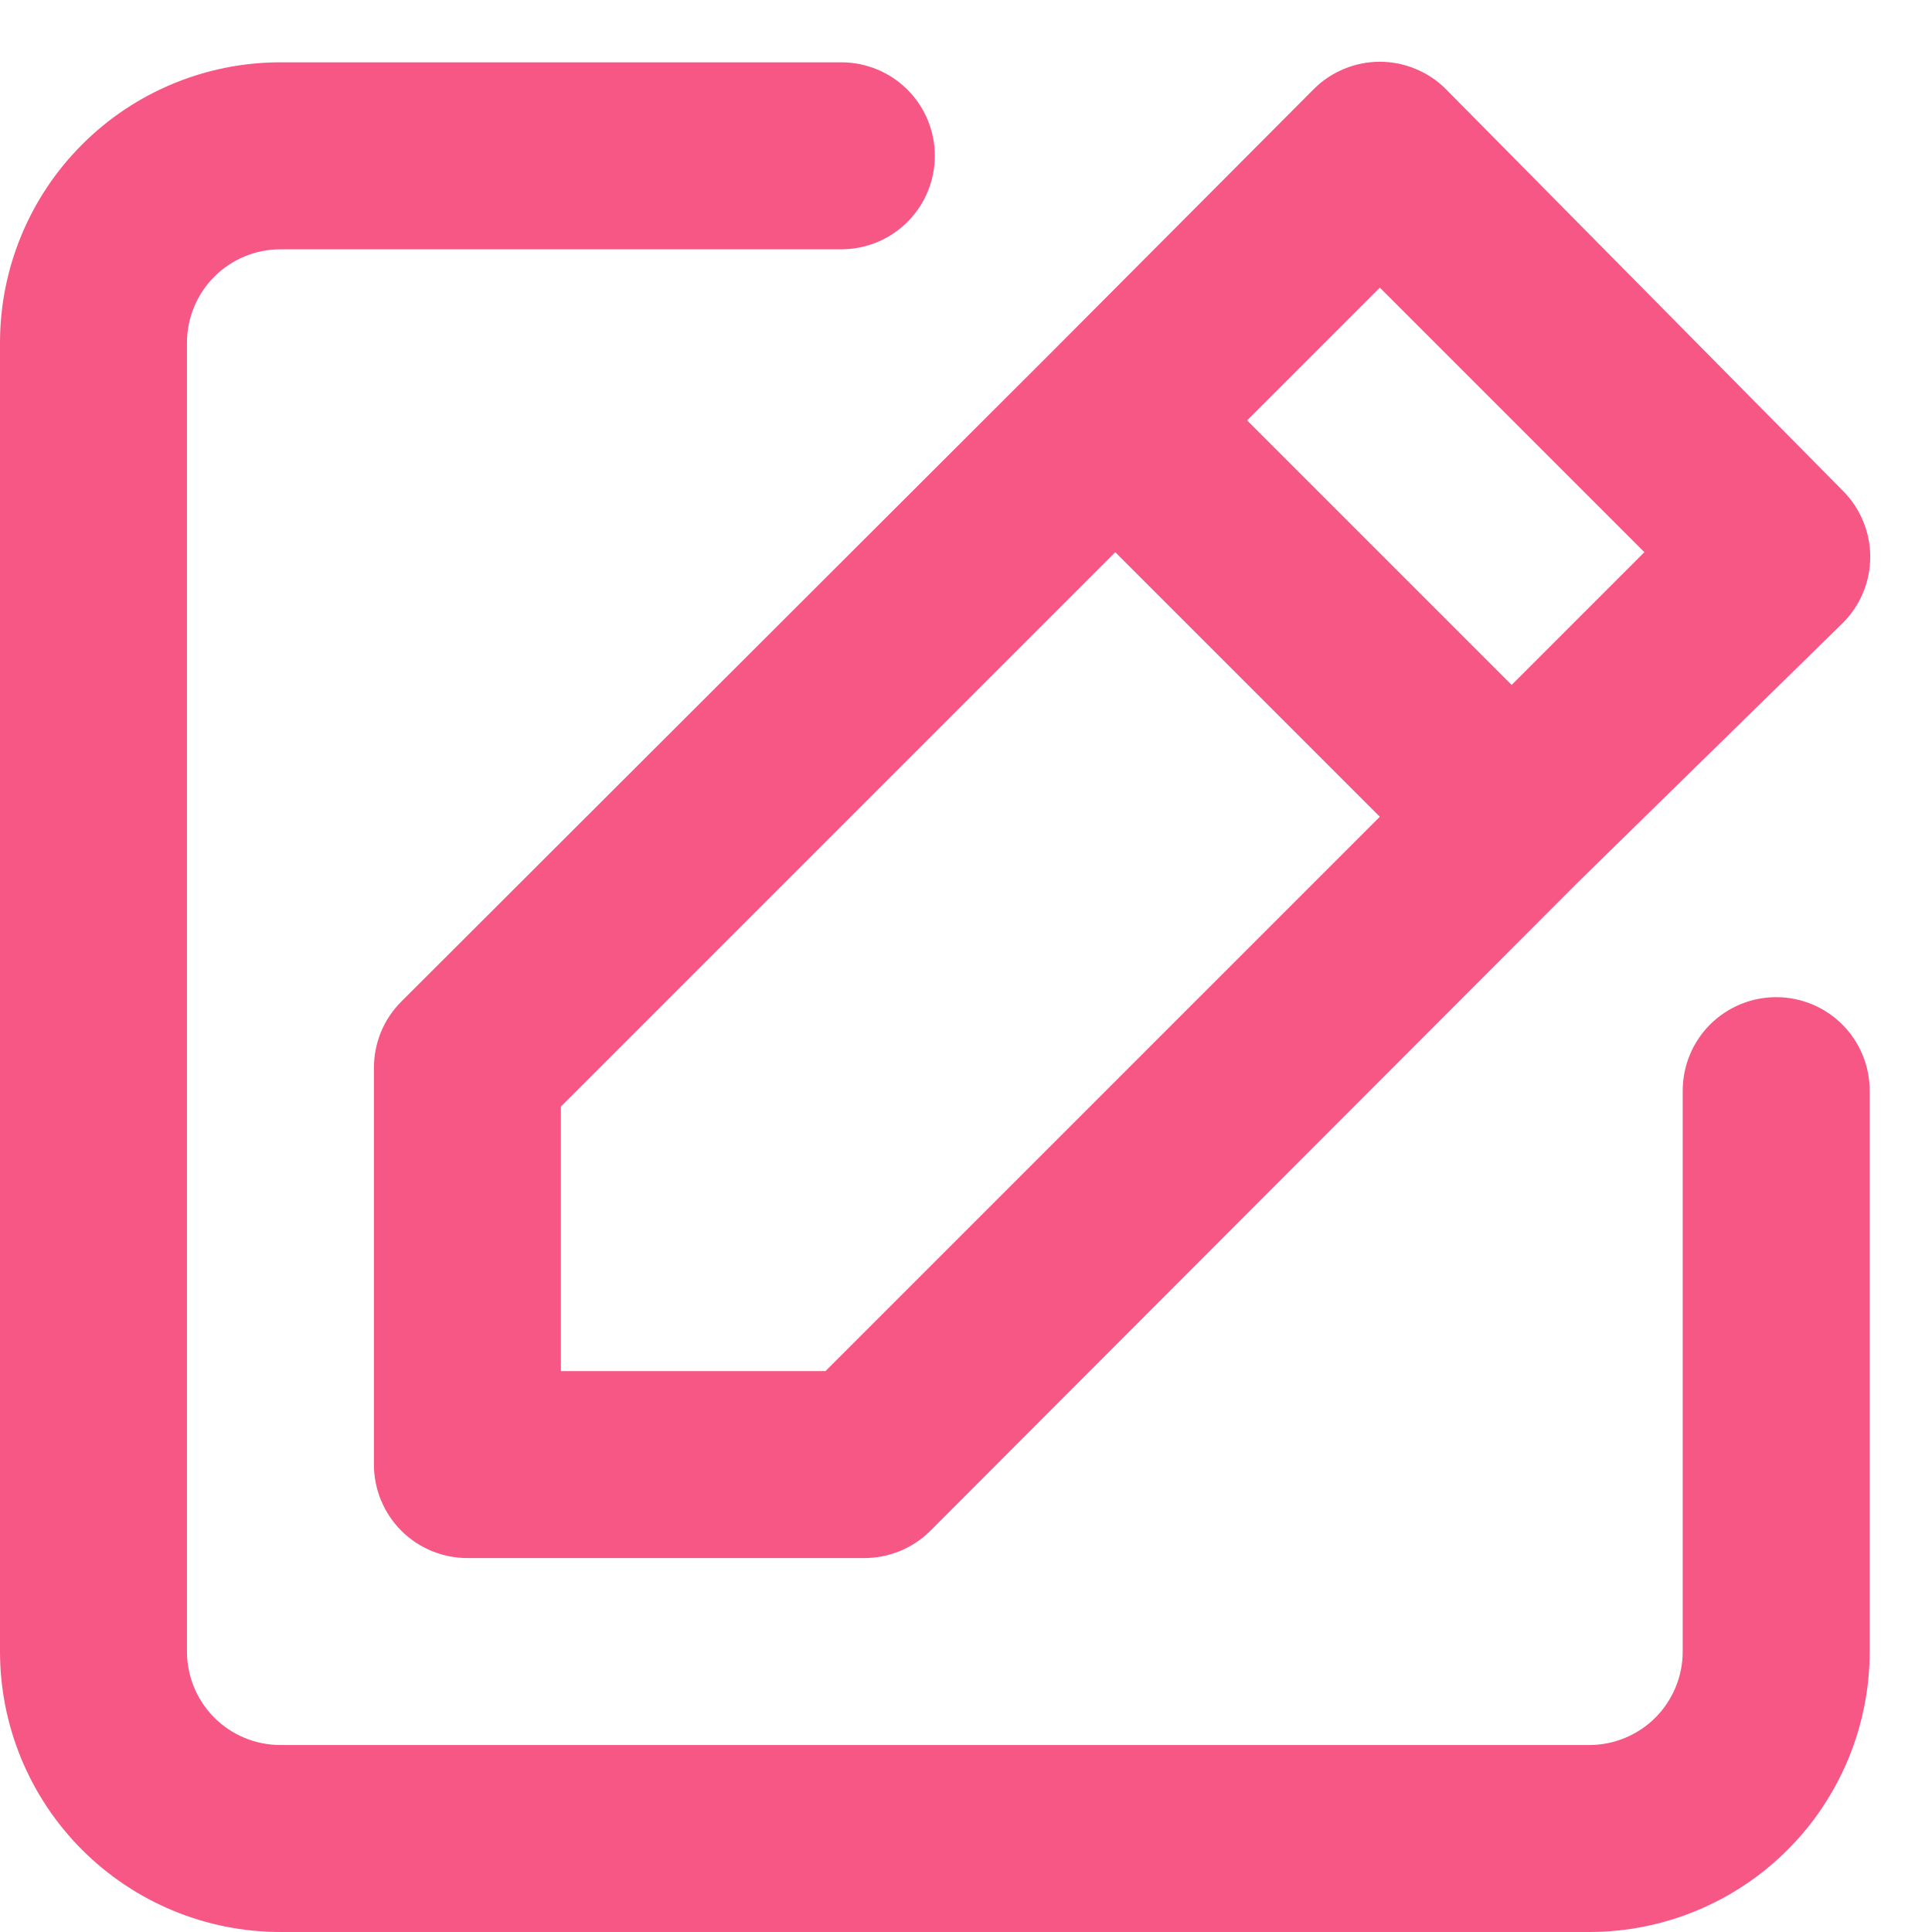 <svg width="31" height="31" viewBox="0 0 31 31" fill="none" xmlns="http://www.w3.org/2000/svg">
<path d="M28.5 16C28.102 16 27.721 16.158 27.439 16.439C27.158 16.721 27 17.102 27 17.5V26.5C27 26.898 26.842 27.279 26.561 27.561C26.279 27.842 25.898 28 25.5 28H4.5C4.102 28 3.721 27.842 3.439 27.561C3.158 27.279 3 26.898 3 26.5V5.5C3 5.102 3.158 4.721 3.439 4.439C3.721 4.158 4.102 4 4.5 4H13.5C13.898 4 14.279 3.842 14.561 3.561C14.842 3.279 15 2.898 15 2.5C15 2.102 14.842 1.721 14.561 1.439C14.279 1.158 13.898 1 13.5 1H4.5C3.307 1 2.162 1.474 1.318 2.318C0.474 3.162 0 4.306 0 5.5V26.5C0 27.693 0.474 28.838 1.318 29.682C2.162 30.526 3.307 31 4.5 31H25.5C26.694 31 27.838 30.526 28.682 29.682C29.526 28.838 30 27.693 30 26.5V17.5C30 17.102 29.842 16.721 29.561 16.439C29.279 16.158 28.898 16 28.5 16ZM6 17.14V23.5C6 23.898 6.158 24.279 6.439 24.561C6.721 24.842 7.102 25 7.5 25H13.86C14.057 25.001 14.253 24.963 14.436 24.889C14.619 24.814 14.785 24.704 14.925 24.565L25.305 14.17L29.565 10C29.706 9.86 29.817 9.695 29.893 9.512C29.97 9.329 30.009 9.133 30.009 8.935C30.009 8.737 29.97 8.541 29.893 8.358C29.817 8.175 29.706 8.009 29.565 7.87L23.205 1.435C23.066 1.294 22.9 1.183 22.717 1.107C22.534 1.03 22.338 0.991 22.14 0.991C21.942 0.991 21.746 1.03 21.563 1.107C21.38 1.183 21.214 1.294 21.075 1.435L16.845 5.68L6.435 16.075C6.296 16.215 6.186 16.381 6.111 16.564C6.037 16.747 5.999 16.942 6 17.14ZM22.14 4.615L26.385 8.86L24.255 10.99L20.01 6.745L22.14 4.615ZM9 17.755L17.895 8.86L22.14 13.105L13.245 22H9V17.755Z" fill="#F75784"/>
</svg>
